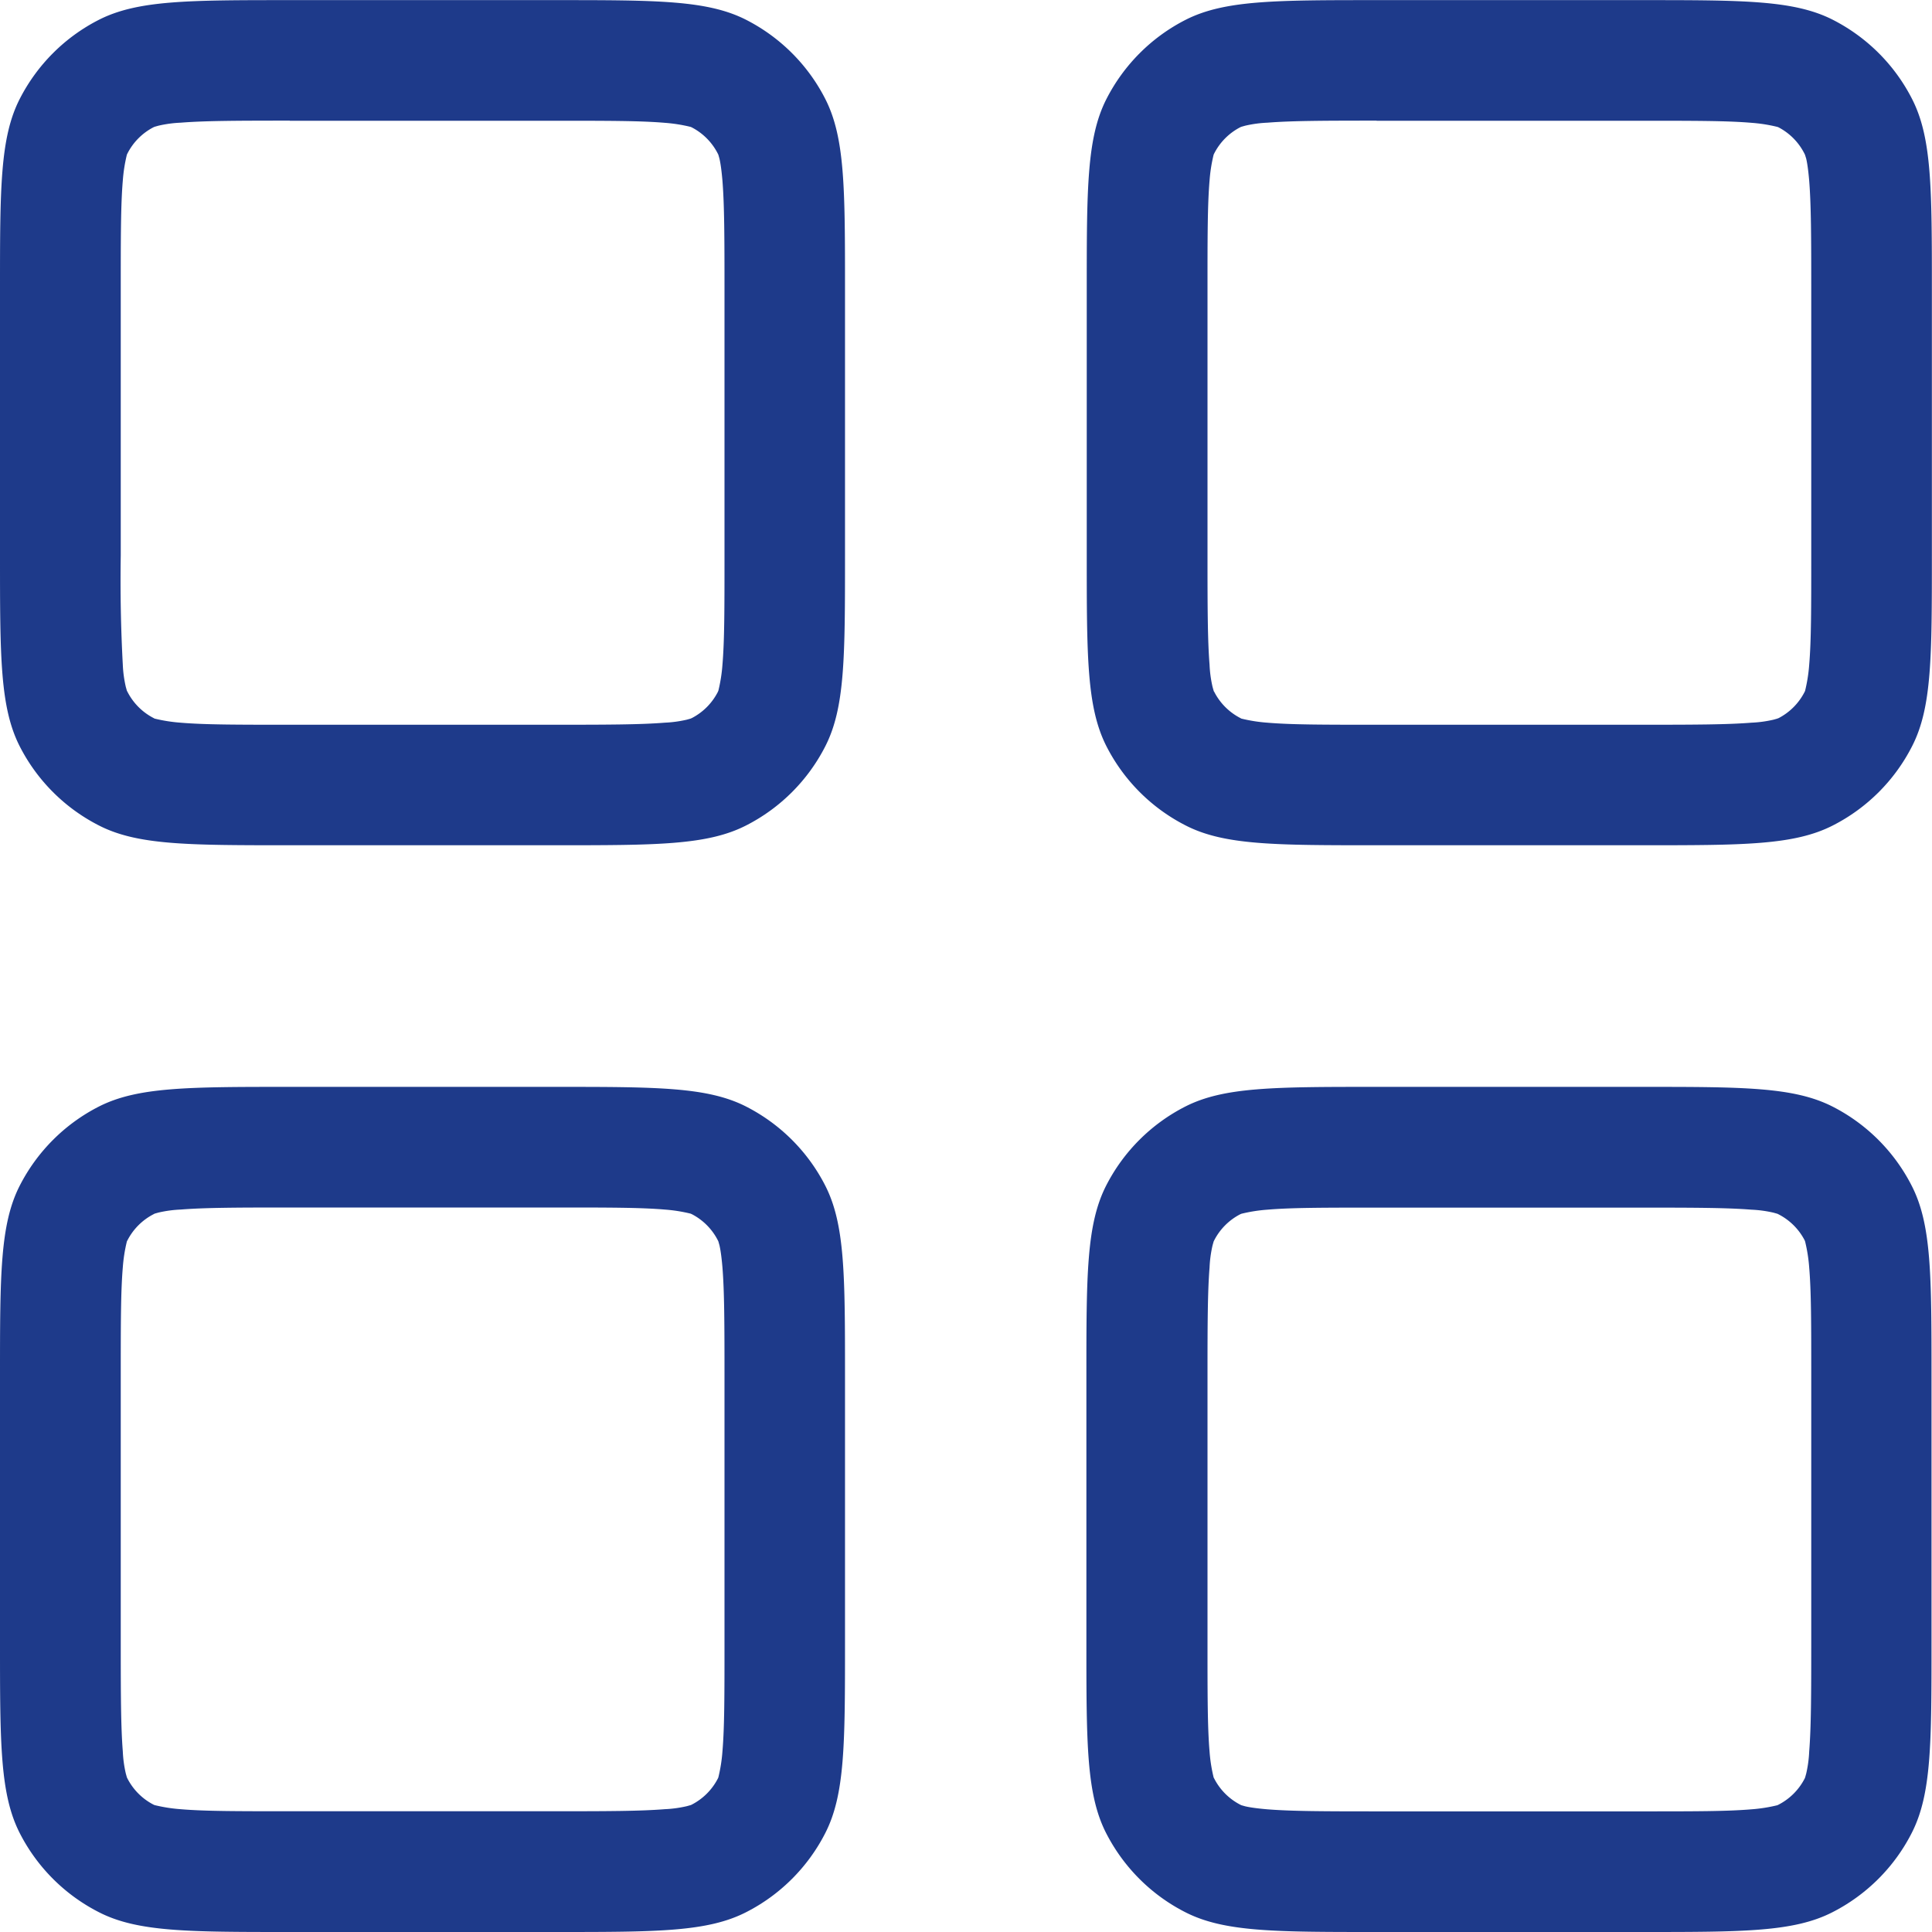 <svg xmlns="http://www.w3.org/2000/svg" width="24" height="24" viewBox="0 0 16 16"><rect width="16" height="16" fill="none"/><path fill="#1e3a8a" fill-rule="evenodd" d="M0 2.4C0 1.56 0 1.14.163.82C.307.538.536.308.819.164C1.14.001 1.56.001 2.399.001h2.2c.84 0 1.26 0 1.58.163c.282.144.512.373.656.656c.163.321.163.741.163 1.58v2.2c0 .84 0 1.26-.163 1.58a1.5 1.5 0 0 1-.656.656C5.858 7 5.438 7 4.599 7h-2.2c-.84 0-1.26 0-1.58-.164a1.5 1.5 0 0 1-.656-.656C0 5.859 0 5.439 0 4.6zM2.4 1h2.2c.437 0 .704 0 .904.017a1.3 1.3 0 0 1 .216.034l.007.003a.5.5 0 0 1 .222.227l.009.032c.008.034.017.09.025.184c.016.2.017.467.017.904v2.2c0 .437 0 .704-.017.904a1.3 1.3 0 0 1-.034.216l-.003.006v.001a.5.5 0 0 1-.219.22s-.004.001-.007.003l-.032.009a1 1 0 0 1-.184.025c-.2.016-.467.017-.904.017H2.4c-.437 0-.704 0-.904-.017a1.3 1.3 0 0 1-.216-.034l-.007-.004a.5.5 0 0 1-.218-.219l-.004-.007l-.009-.032a1 1 0 0 1-.025-.184A13 13 0 0 1 1 4.6V2.4c0-.437 0-.704.017-.904a1.3 1.3 0 0 1 .034-.216l.004-.008a.5.5 0 0 1 .218-.219l.007-.003l.032-.009a1 1 0 0 1 .184-.025c.2-.016.467-.017.904-.017M9 2.4c0-.84 0-1.26.163-1.58c.144-.282.373-.512.656-.656c.321-.163.741-.163 1.58-.163h2.2c.84 0 1.26 0 1.58.163c.282.144.512.373.656.656c.164.321.164.741.164 1.58v2.2c0 .84 0 1.26-.164 1.58a1.5 1.5 0 0 1-.656.656C14.858 7 14.438 7 13.599 7h-2.2c-.84 0-1.26 0-1.58-.164a1.5 1.5 0 0 1-.656-.656C9 5.859 9 5.439 9 4.6zM11.4 1h2.2c.436 0 .704 0 .904.017a1.3 1.3 0 0 1 .216.034l.008.003a.5.5 0 0 1 .22.227l.01.032c.008.034.017.09.025.184c.016.2.017.467.017.904v2.2c0 .437 0 .704-.017.904a1.3 1.3 0 0 1-.034.216l-.002.005l-.001.002a.5.5 0 0 1-.218.22h-.002l-.002.001l-.004.002l-.032.009a1 1 0 0 1-.184.025c-.2.016-.467.017-.904.017h-2.2c-.436 0-.704 0-.904-.017a1.3 1.3 0 0 1-.216-.034l-.007-.004a.5.5 0 0 1-.218-.219h-.001l-.003-.007l-.009-.032a1 1 0 0 1-.025-.184c-.016-.2-.017-.467-.017-.904V2.4c0-.437 0-.704.017-.904a1.3 1.3 0 0 1 .034-.216l.004-.008a.5.5 0 0 1 .218-.219l.007-.003l.032-.009a1 1 0 0 1 .184-.025c.2-.016.467-.017.904-.017M9.16 9.82c-.163.321-.163.741-.163 1.58v2.2c0 .84 0 1.26.163 1.58c.144.282.373.512.656.656c.321.164.741.164 1.58.164h2.2c.84 0 1.26 0 1.58-.164c.282-.144.512-.373.656-.656c.164-.321.164-.741.164-1.58v-2.2c0-.84 0-1.26-.164-1.58a1.5 1.5 0 0 0-.656-.656c-.321-.163-.741-.163-1.58-.163h-2.2c-.84 0-1.26 0-1.58.163a1.5 1.5 0 0 0-.656.656m4.44.181h-2.2c-.436 0-.704 0-.904.017a1.3 1.3 0 0 0-.216.034l-.006.003h-.001a.5.5 0 0 0-.218.218l-.001.002l-.003.006l-.009.032a1 1 0 0 0-.025.184c-.016.2-.017.467-.017.904v2.2c0 .436 0 .704.017.904a1.3 1.3 0 0 0 .034.216l.004.007a.5.5 0 0 0 .225.222l.032.009c.034.008.09.017.184.025c.2.016.467.017.904.017h2.2c.436 0 .704 0 .904-.017a1.3 1.3 0 0 0 .216-.034l.004-.002l.004-.002a.5.5 0 0 0 .218-.218l.003-.007l.009-.032a1 1 0 0 0 .025-.184c.016-.2.017-.467.017-.904v-2.2c0-.436 0-.704-.017-.904a1.3 1.3 0 0 0-.034-.216l-.003-.008a.5.5 0 0 0-.218-.217l-.008-.004l-.032-.009a1 1 0 0 0-.184-.025c-.2-.016-.467-.017-.904-.017M0 11.4c0-.84 0-1.26.163-1.58c.144-.282.373-.512.656-.656c.321-.163.741-.163 1.58-.163h2.2c.84 0 1.26 0 1.58.163c.282.144.512.373.656.656c.163.321.163.741.163 1.58v2.2c0 .84 0 1.26-.163 1.58a1.5 1.5 0 0 1-.656.656C5.858 16 5.438 16 4.599 16h-2.2c-.84 0-1.26 0-1.58-.164a1.5 1.5 0 0 1-.656-.656C0 14.859 0 14.439 0 13.6zM2.4 10h2.2c.437 0 .704 0 .904.017a1.3 1.3 0 0 1 .216.034l.006.003h.001a.5.5 0 0 1 .222.226l.009.032c.008.034.017.09.025.184c.016.2.017.467.017.904v2.2c0 .436 0 .704-.017.904a1.3 1.3 0 0 1-.034.216l-.003.007a.5.5 0 0 1-.219.219s-.004.002-.007.003l-.032.009a1 1 0 0 1-.184.025c-.2.016-.467.017-.904.017H2.4c-.437 0-.704 0-.904-.017a1.3 1.3 0 0 1-.216-.034l-.007-.003a.5.5 0 0 1-.218-.218l-.004-.008l-.009-.032a1 1 0 0 1-.025-.184c-.016-.2-.017-.467-.017-.904v-2.2c0-.436 0-.704.017-.904a1.3 1.3 0 0 1 .034-.216l.004-.007a.5.5 0 0 1 .218-.218l.007-.004l.032-.009a1 1 0 0 1 .184-.025c.2-.016.467-.017.904-.017" clip-rule="evenodd"/></svg>